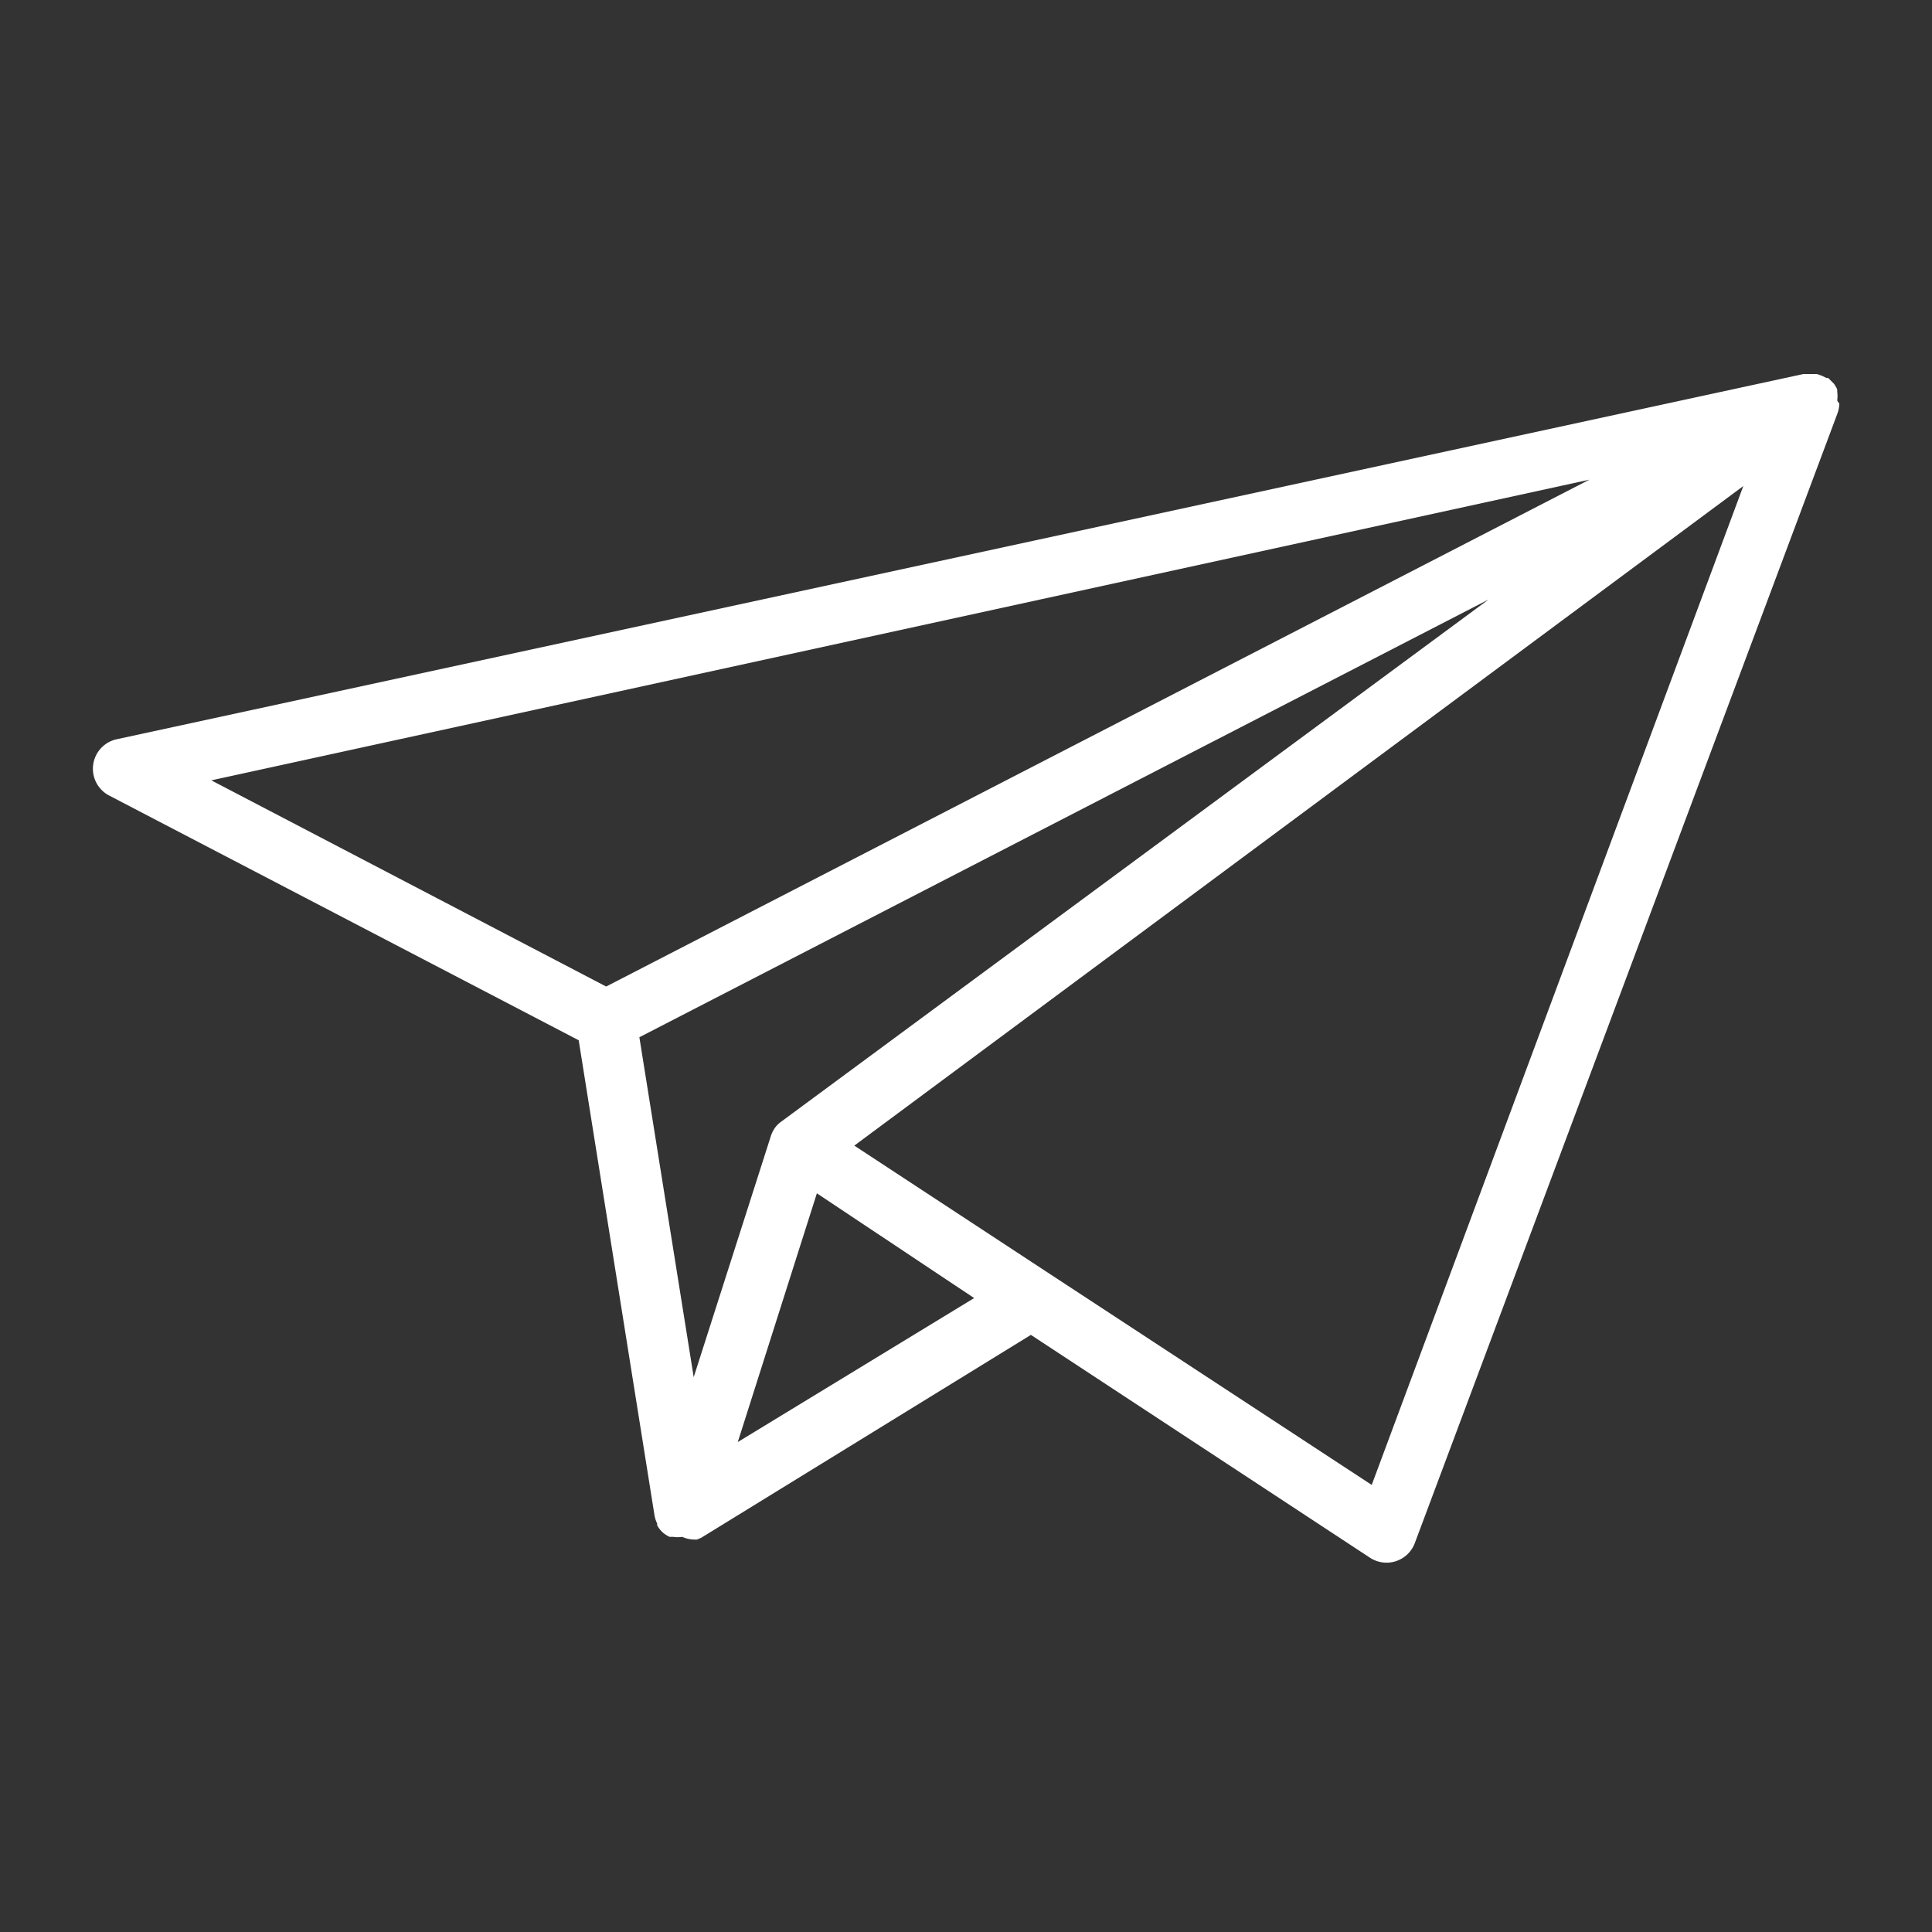 <svg xmlns="http://www.w3.org/2000/svg" viewBox="0 0 64 64" fill='#ffffff'><rect x="0" y="0" width="64" height="64" fill="#333333" stroke="none"/><path d="M60.86,13.26a1,1,0,0,0,0-.28s0,0,0,0,0-.05,0-.08a1,1,0,0,0-.11-.19l-.11-.11-.08-.08-.06,0-.14-.07-.17-.06-.15,0h-.3L3.86,24.49a1,1,0,0,0-.25,1.86l15.56,8.11,2.51,15.73a1,1,0,0,0,.09.28l0,.06a1,1,0,0,0,.19.24l0,0a1,1,0,0,0,.22.14h.06l.06,0a1,1,0,0,0,.3,0h0A1,1,0,0,0,23,51l.09,0,.14-.06,10.92-6.72,11.23,7.38a1,1,0,0,0,1.49-.49l14-37.42a1,1,0,0,0,.06-.32S60.86,13.28,60.86,13.26Zm-35,23.91a1,1,0,0,0-.15.14l0,0a1,1,0,0,0-.17.31l0,0-2.56,8L21.18,34.36l28.13-14.5ZM52.65,15.89,20.08,32.68,7,25.85ZM24.44,47.77l2.62-8.24L32.27,43Zm21,1.42-10.68-7h0l-6.46-4.24L57.75,16.1Z" data-name="Layer 2"/></svg>